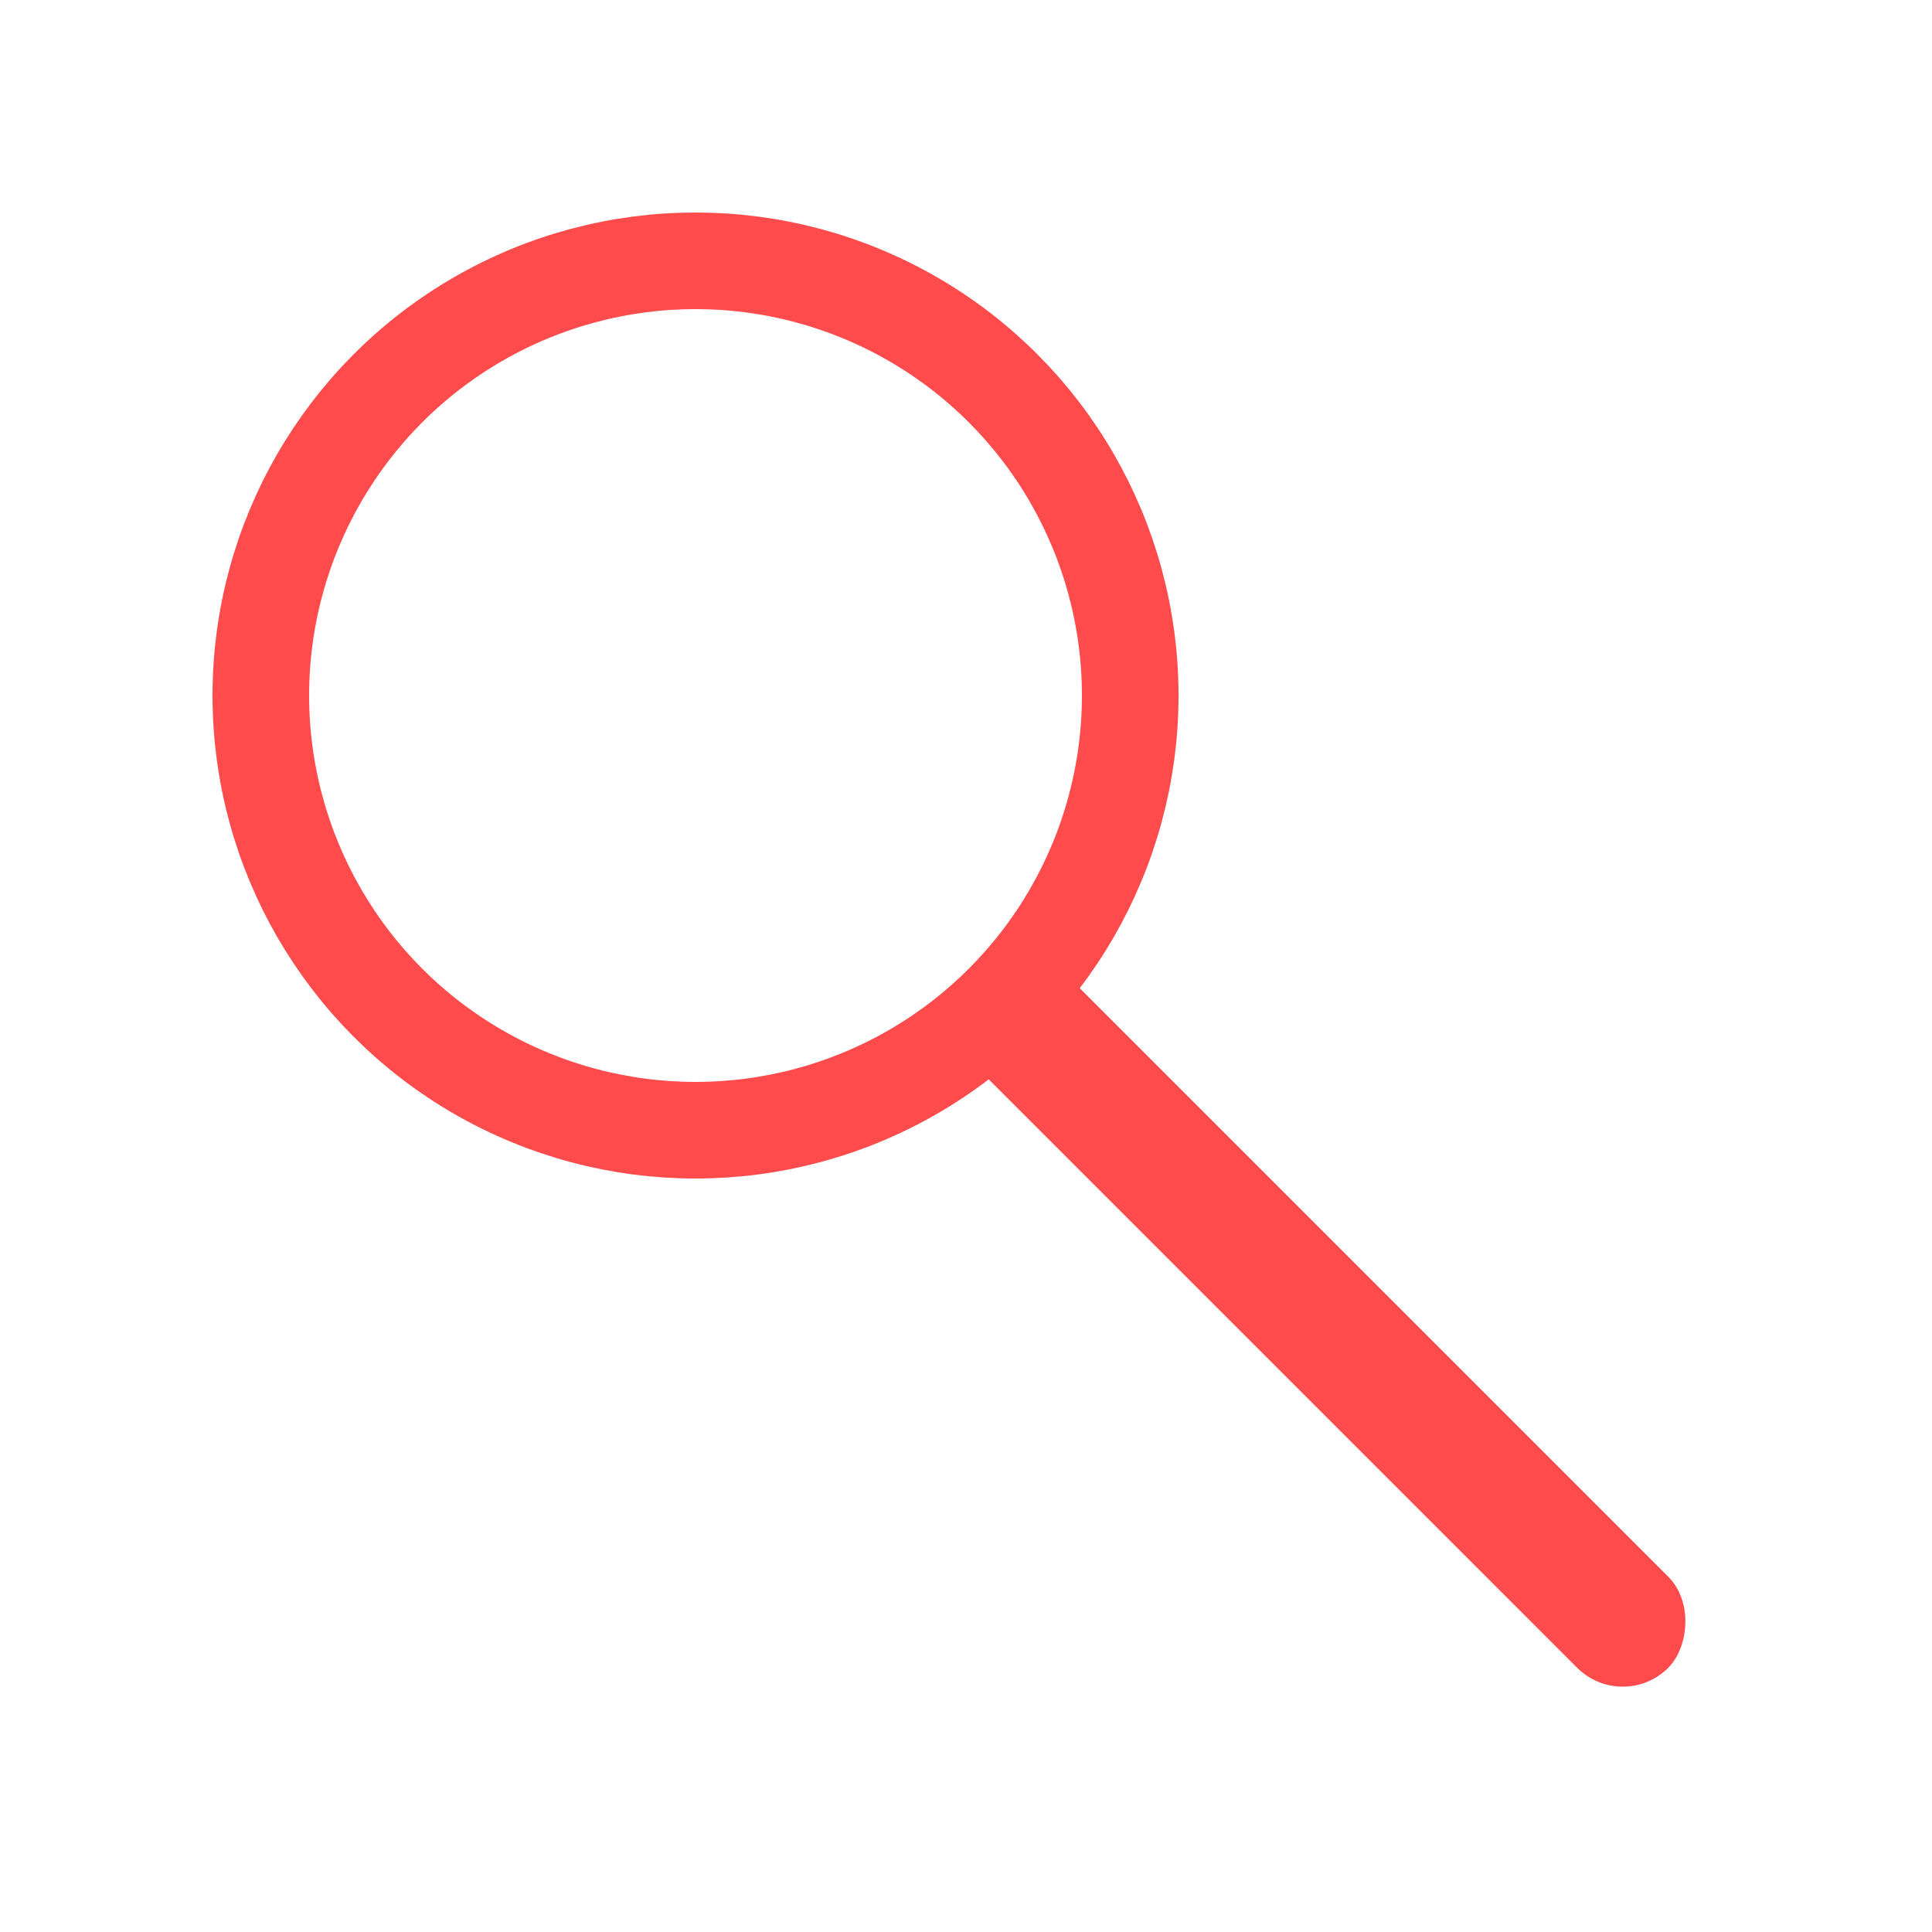 <svg xmlns="http://www.w3.org/2000/svg" xmlns:xlink="http://www.w3.org/1999/xlink" viewBox="0 0 300 300">
  <defs>
    <style>
      .cls-1 {
        clip-path: url(#clip-Search_-_Red_5);
      }

      .cls-2, .cls-5 {
        fill: none;
      }

      .cls-2 {
        stroke: #ff4b4b;
        stroke-width: 15px;
      }

      .cls-3 {
        fill: #ff4b4b;
      }

      .cls-4 {
        stroke: none;
      }
    </style>
    <clipPath id="clip-Search_-_Red_5">
      <rect width="300" height="300"/>
    </clipPath>
  </defs>
  <g id="Search_-_Red_5" data-name="Search - Red – 5" class="cls-1">
    <g id="Ellipse_1" data-name="Ellipse 1" class="cls-2" transform="translate(33 33)">
      <circle class="cls-4" cx="75" cy="75" r="75"/>
      <circle class="cls-5" cx="75" cy="75" r="67.5"/>
    </g>
    <rect id="Rectangle_1" data-name="Rectangle 1" class="cls-3" width="150" height="20" rx="10" transform="translate(160.05 145.837) rotate(45)"/>
  </g>
</svg>
